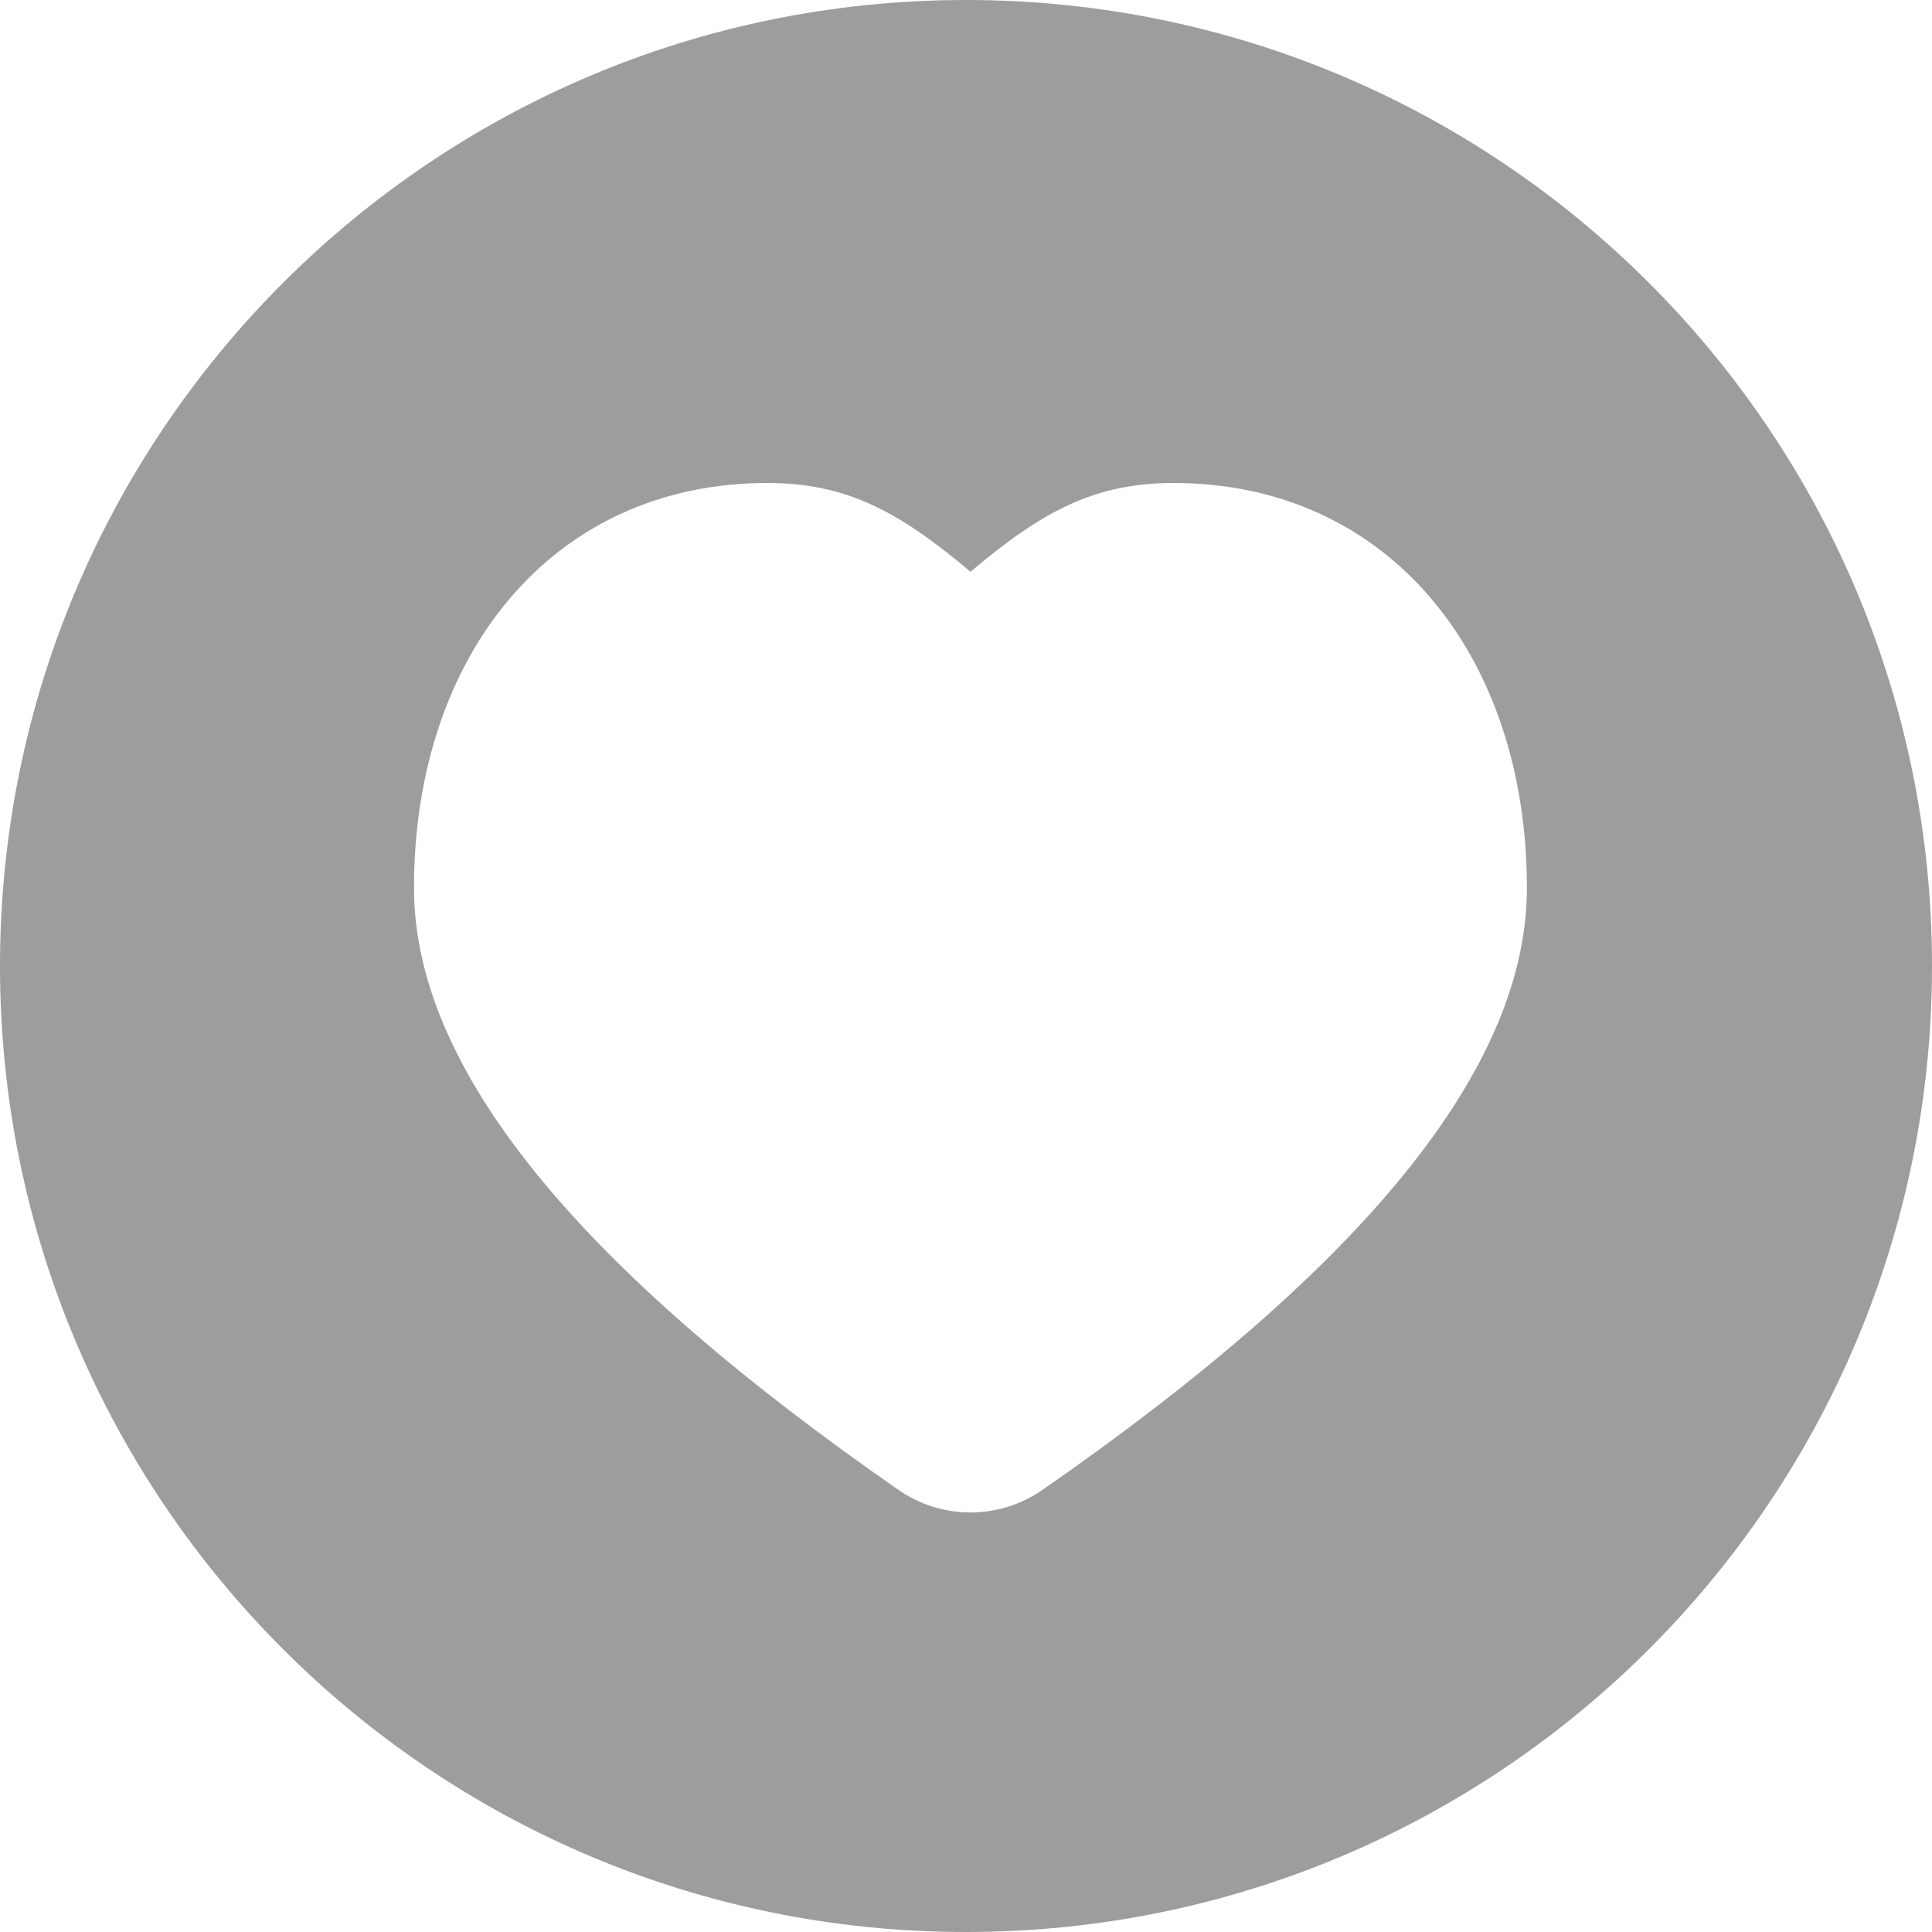 <?xml version="1.0" encoding="UTF-8"?>
<svg width="28px" height="28px" viewBox="0 0 28 28" version="1.1" xmlns="http://www.w3.org/2000/svg" xmlns:xlink="http://www.w3.org/1999/xlink">
    <title>爱心</title>
    <g id="思维导图" stroke="none" stroke-width="1" fill="none" fill-rule="evenodd">
        <g id="图标属性" transform="translate(-1538, -485)" fill="#9D9DA0">
            <g id="编组-24" transform="translate(1538, 485)">
                <path d="M14,0 C21.732,0 28,6.268 28,14 C28,21.732 21.732,28 14,28 C6.268,28 0,21.732 0,14 C0,6.268 6.268,0 14,0 Z M17.009,7 C15.882,7 15.118,7.394 14.065,8.287 C13.011,7.394 12.247,7 11.12,7 C8,7 6,9.502 6,12.869 C6,15.482 8.365,18.36 13.023,21.594 C13.65,22.028 14.479,22.028 15.106,21.594 C19.765,18.36 22.129,15.482 22.129,12.869 C22.129,9.502 20.129,7 17.009,7 Z" id="爱心"></path>
            </g>
        </g>
    </g>
</svg>